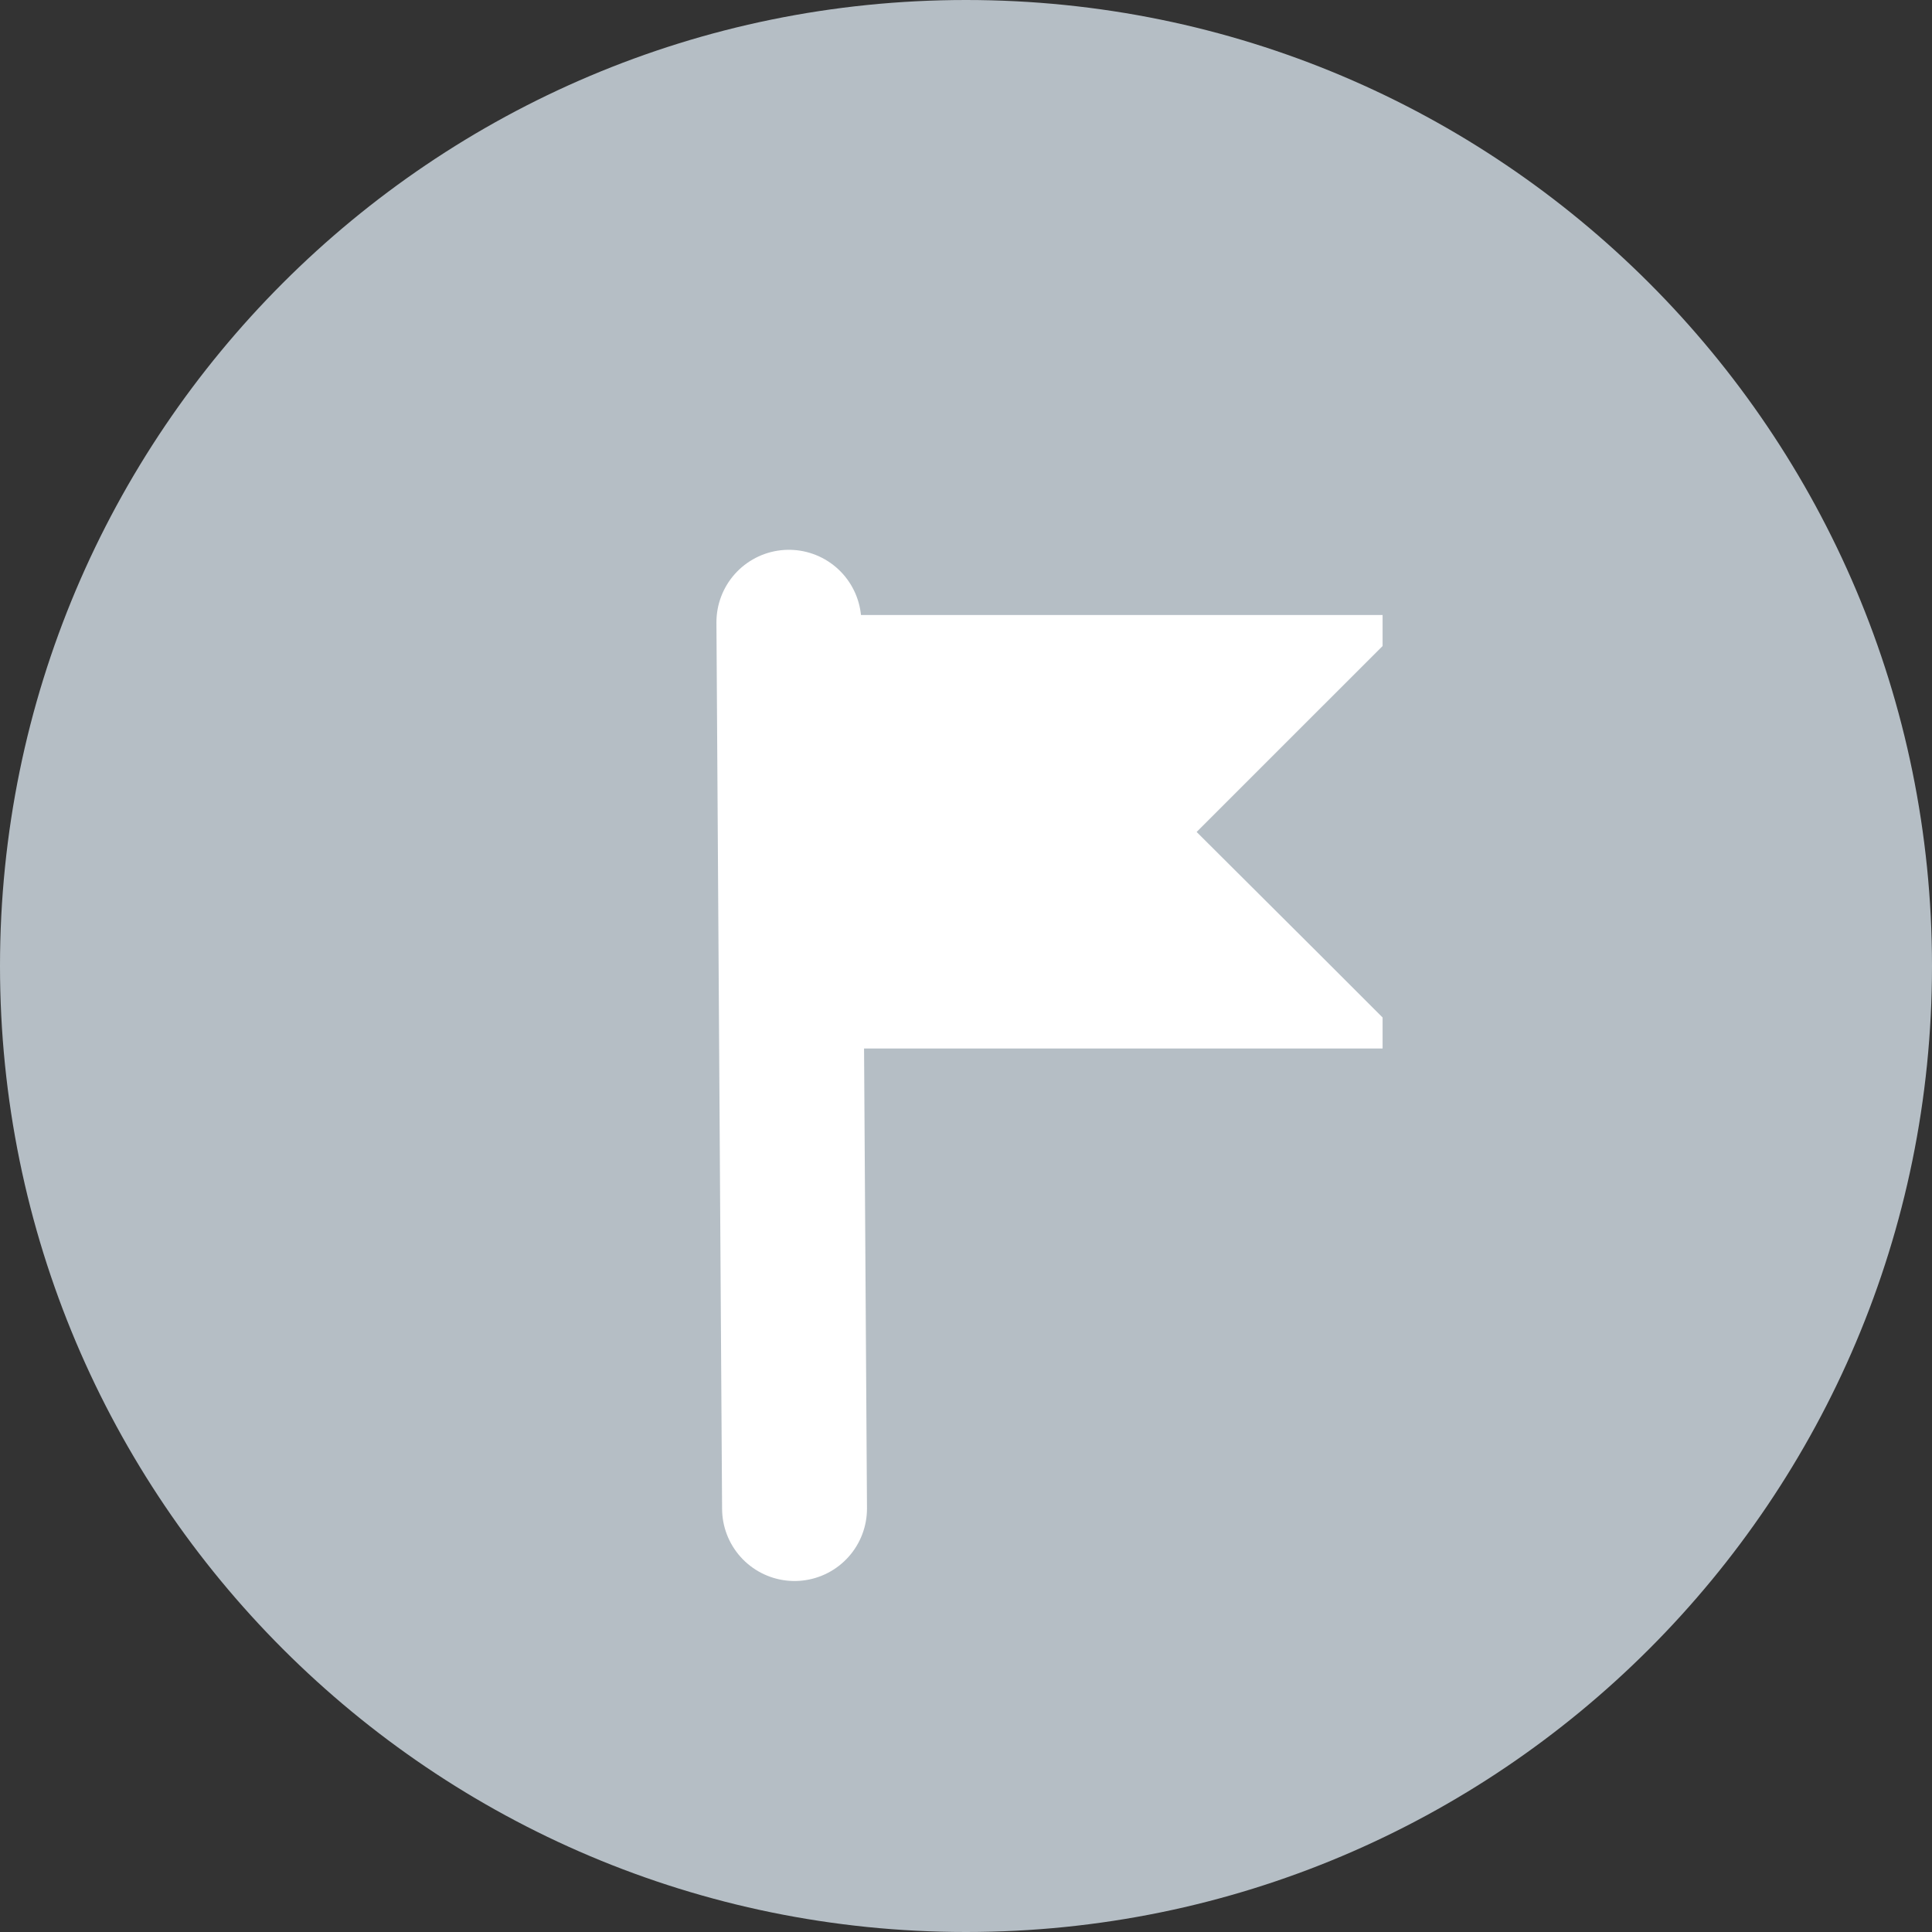 <svg width="40" height="40" viewBox="0 0 40 40" fill="none" xmlns="http://www.w3.org/2000/svg">
<rect x="0" y="0" width="40" height="40" fill="#333333" stroke="none"/>
<path d="M20 40C31.046 40 40 31.046 40 20C40 8.954 31.046 0 20 0C8.954 0 0 8.954 0 20C0 31.046 8.954 40 20 40Z" fill="#B5BEC5"/>
<path d="M16.333 12.883L16.45 31.233" stroke="white" stroke-width="3" stroke-miterlimit="10" stroke-linecap="round"/>
<path d="M28.625 12.733H15.809V21.708H28.625V12.733Z" fill="white"/>
<path d="M29.909 17.225V22.35L27.342 19.783L24.775 17.225L27.342 14.658L29.909 12.092V17.225Z" fill="#B5BEC5"/>
</svg>
